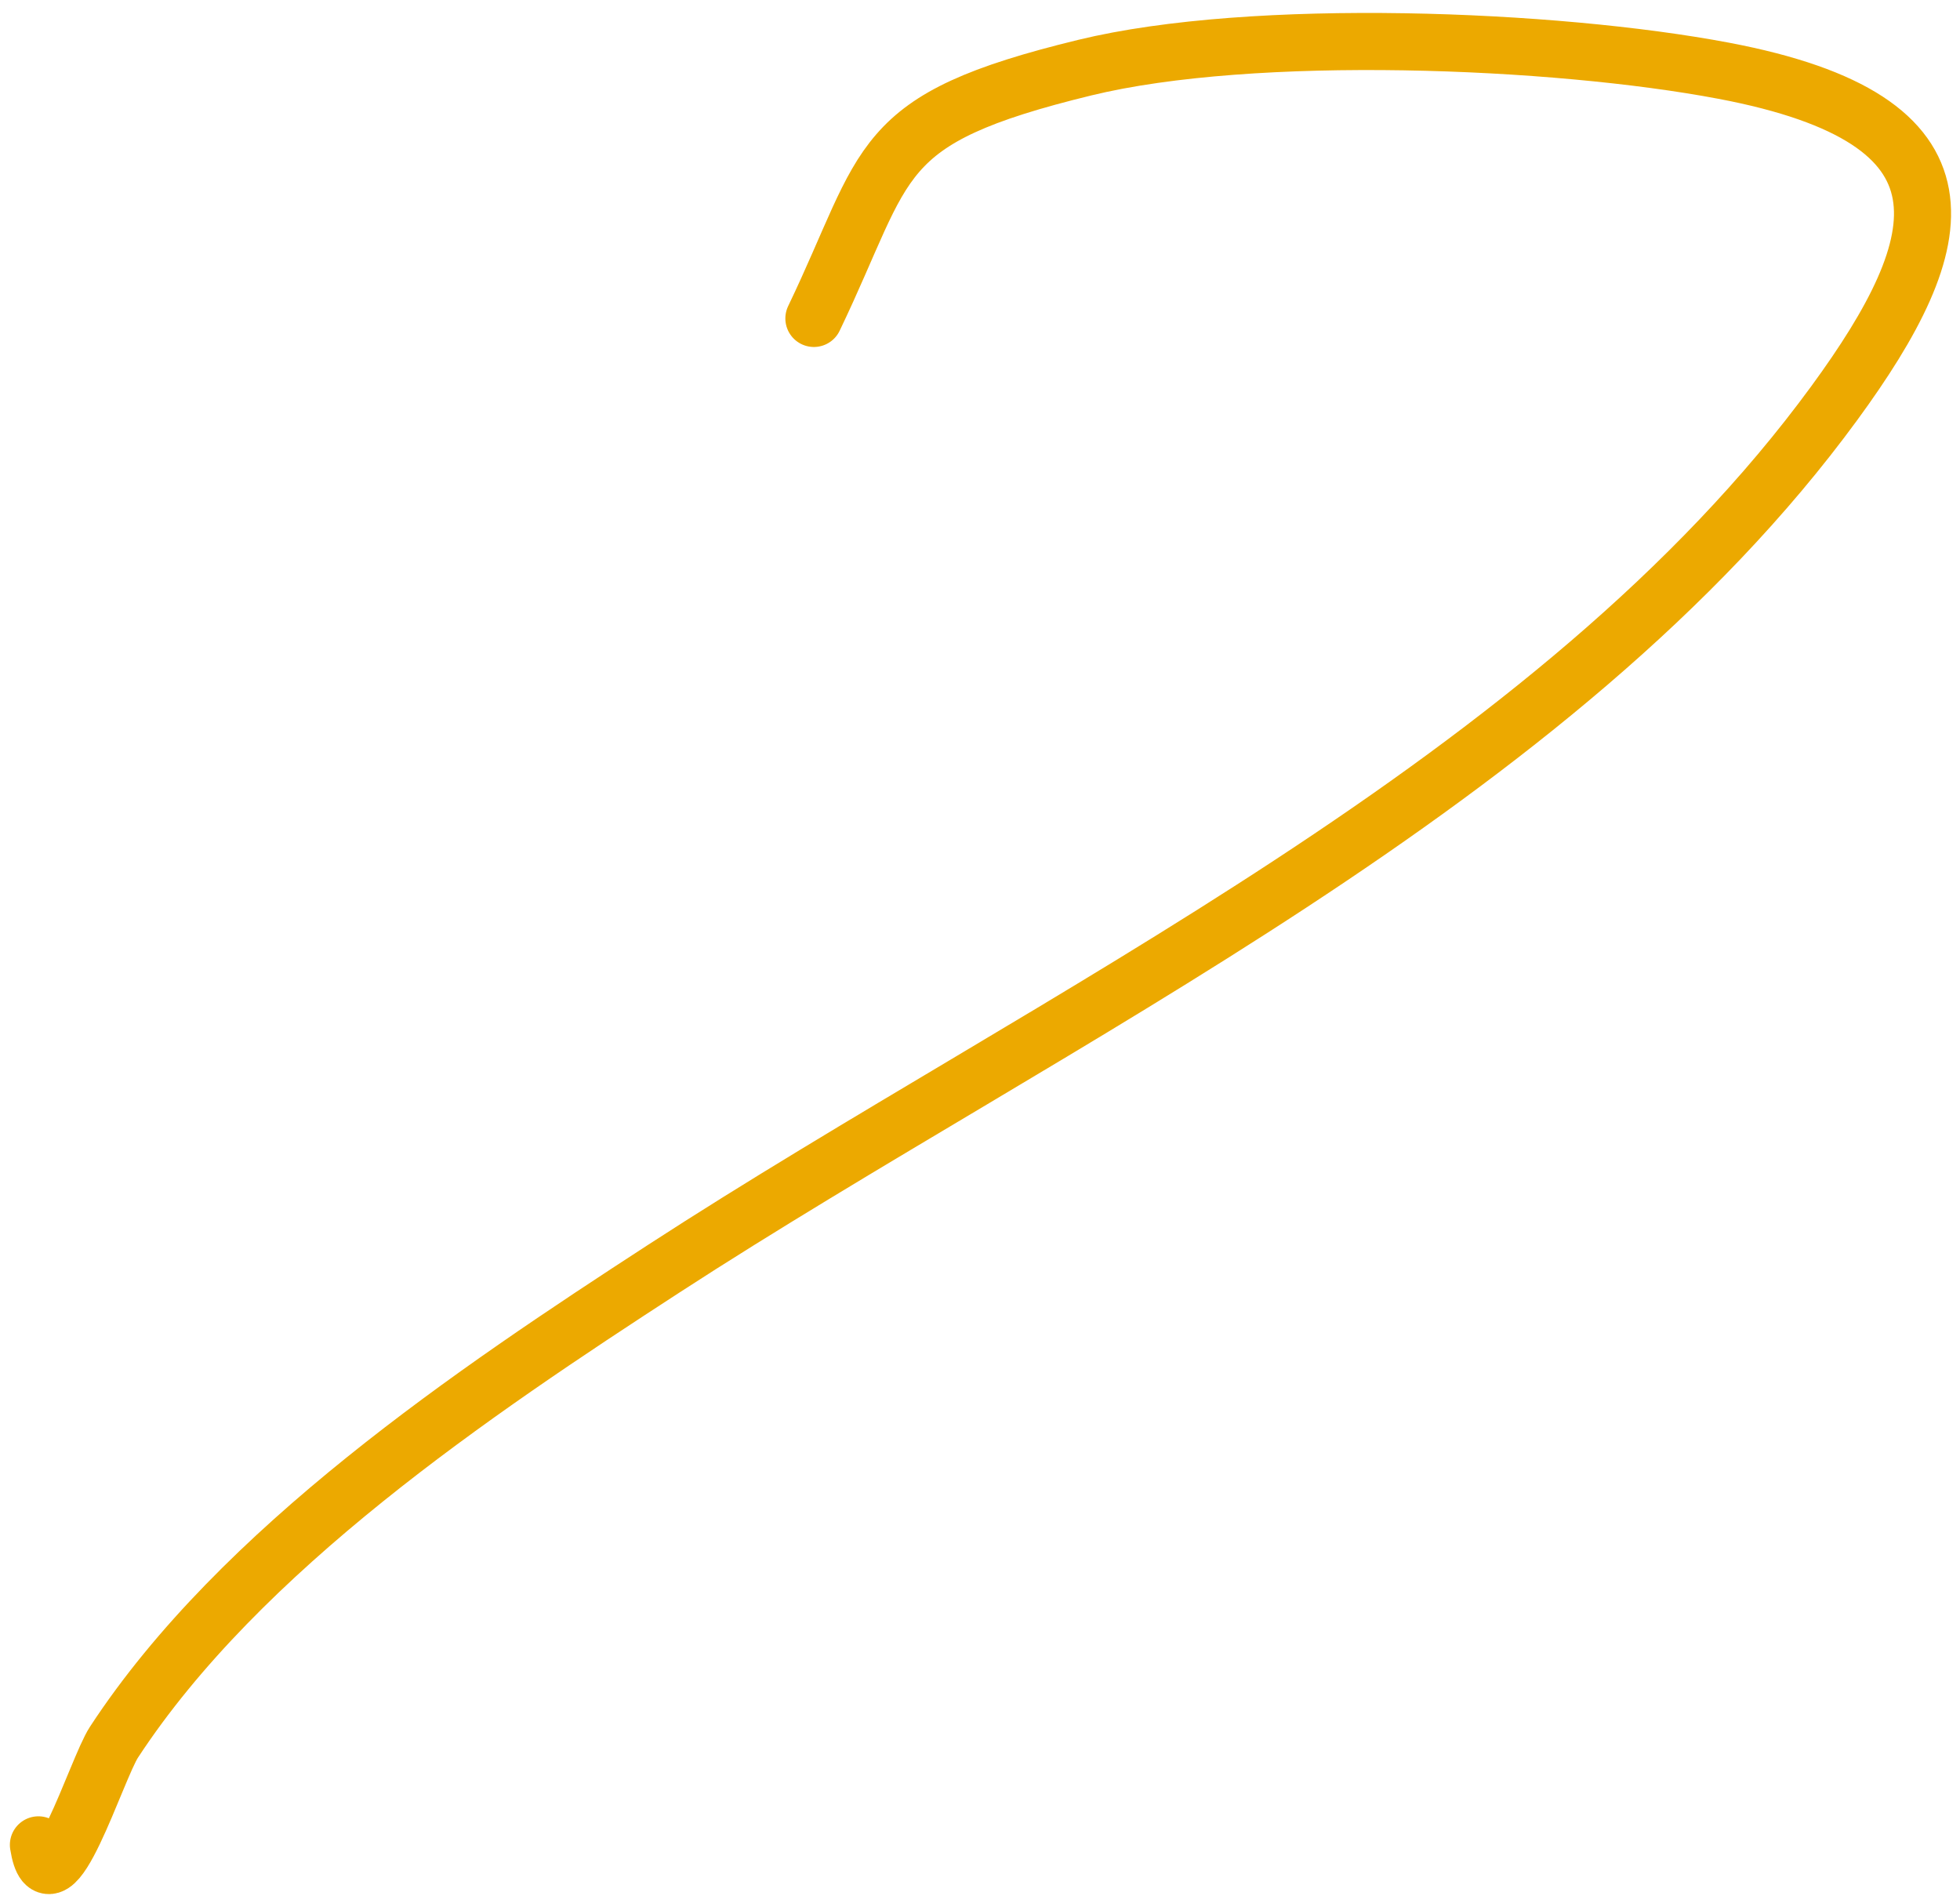 <svg width="103" height="100" viewBox="0 0 103 100" fill="none" xmlns="http://www.w3.org/2000/svg">
<path d="M42.771 16.732C46.773 8.392 45.791 6.284 57.007 3.554C65.871 1.397 81.694 2.035 90.585 3.718C104.197 6.295 102.658 12.618 96.394 21.182C81.783 41.157 55.374 53.359 34.884 66.661C24.882 73.154 12.618 81.41 5.987 91.546C5.076 92.938 2.645 100.88 2.019 96.937" stroke="#ECA900" stroke-width="3" stroke-linecap="round" stroke-linejoin="round"/>
</svg>
